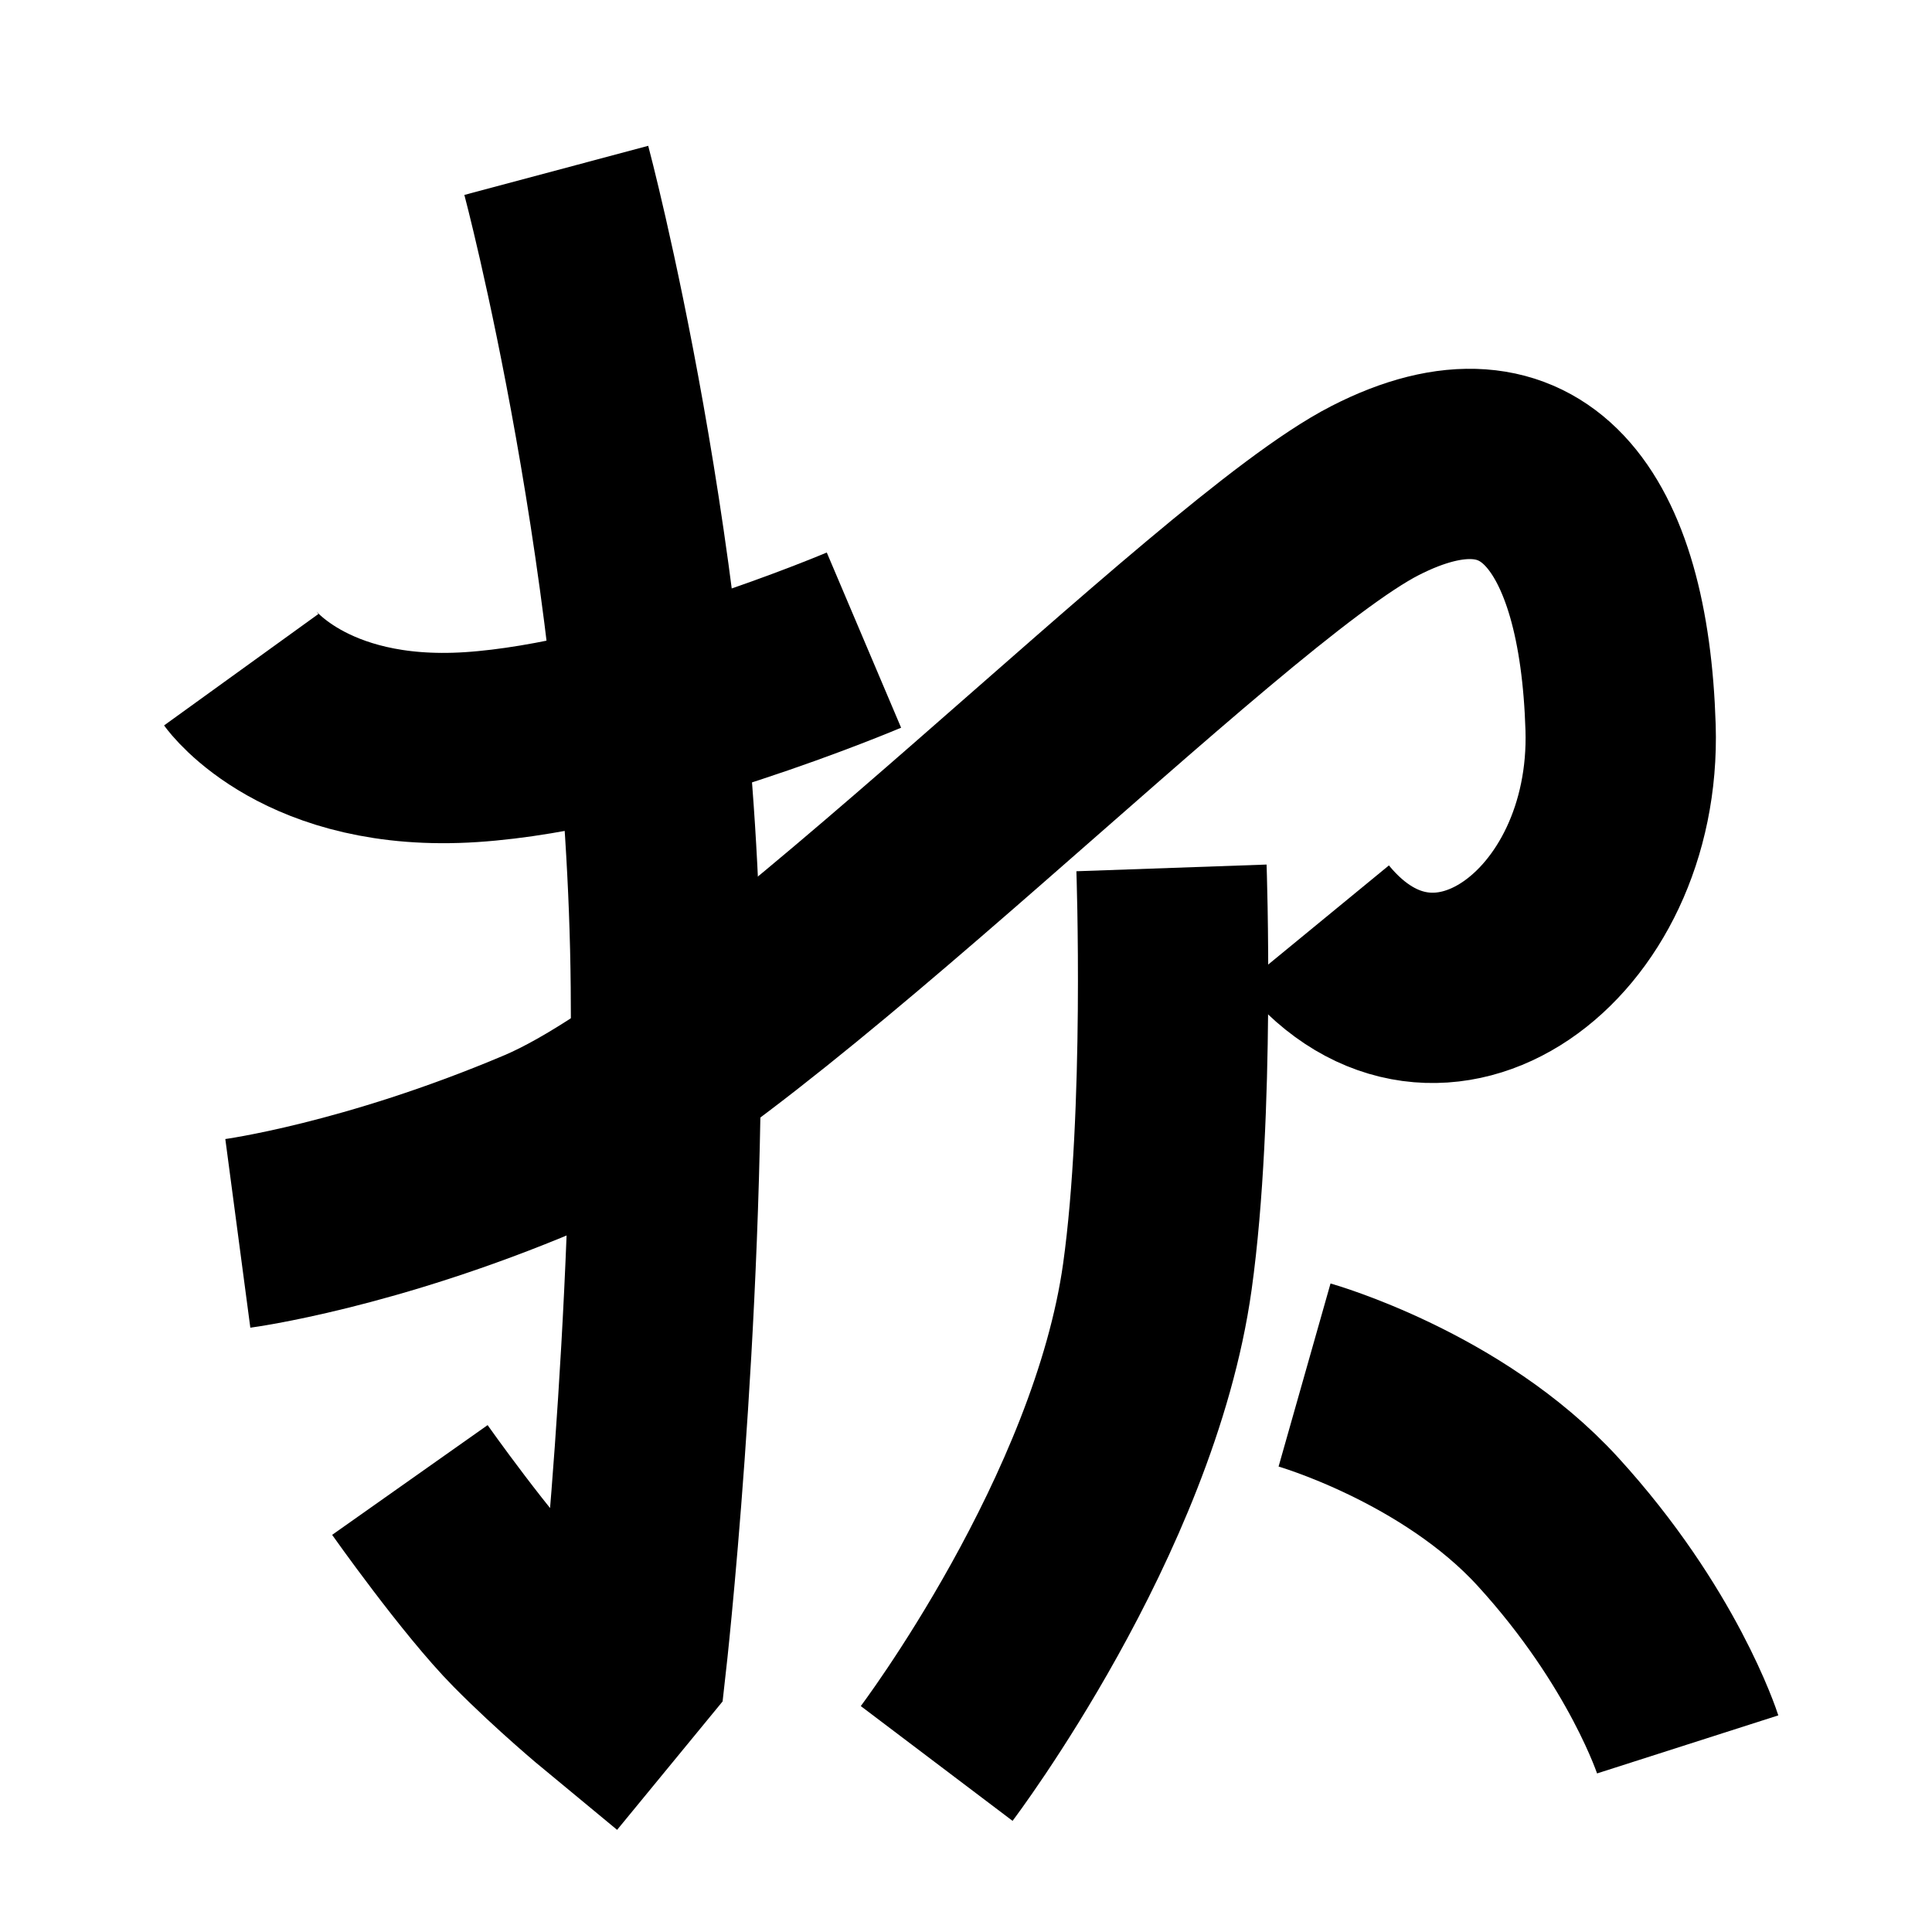 <?xml version="1.0" encoding="UTF-8"?>
<svg xmlns="http://www.w3.org/2000/svg" xmlns:xlink="http://www.w3.org/1999/xlink" width="1000pt" height="1000pt" viewBox="0 0 1000 1000" version="1.1">
<g id="surface1">
<path style="fill:none;stroke-width:19.7;stroke-linecap:butt;stroke-linejoin:miter;stroke:rgb(0%,0%,0%);stroke-opacity:1;stroke-miterlimit:4;" d="M 57.587 17.637 C 57.587 17.637 68.531 58.61 68.93 102.15 C 69.253 137.548 65.343 172.13 65.343 172.13 L 62.542 175.54 C 62.542 175.54 58.098 171.868 53.977 167.702 C 49.381 163.055 42.43 153.208 42.43 153.208 " transform="matrix(5,0,0,5,0,0)"/>
<path style="fill:none;stroke-width:19.7;stroke-linecap:butt;stroke-linejoin:miter;stroke:rgb(0%,0%,0%);stroke-opacity:1;stroke-miterlimit:4;" d="M 24.97 69.33 C 24.97 69.33 31.57 78.471 48.78 77.341 C 65.991 76.212 89.435 66.264 89.435 66.264 " transform="matrix(5,0,0,5,0,0)"/>
<path style="fill:none;stroke-width:19.7;stroke-linecap:butt;stroke-linejoin:miter;stroke:rgb(0%,0%,0%);stroke-opacity:1;stroke-miterlimit:4;" d="M 24.619 127.677 C 24.619 127.677 38.185 125.878 56.064 118.304 C 77.759 109.112 125.943 59.196 142.322 50.798 C 158.7 42.4 167.09 53.801 167.762 75.306 C 168.441 97.003 148.744 111.154 136.168 95.839 " transform="matrix(5,0,0,5,0,0)"/>
<path style="fill:none;stroke-width:19.7;stroke-linecap:butt;stroke-linejoin:miter;stroke:rgb(0%,0%,0%);stroke-opacity:1;stroke-miterlimit:4;" d="M 121.272 89.845 C 121.272 89.845 122.167 115.272 119.812 132.151 C 116.359 156.905 96.964 182.553 96.964 182.553 " transform="matrix(5,0,0,5,0,0)"/>
<path style="fill:none;stroke-width:19.7;stroke-linecap:butt;stroke-linejoin:miter;stroke:rgb(0%,0%,0%);stroke-opacity:1;stroke-miterlimit:4;" d="M 135.047 142.341 C 135.047 142.341 150.322 146.675 160.23 157.516 C 171.15 169.467 174.709 180.58 174.709 180.58 " transform="matrix(5,0,0,5,0,0)"/>
</g>
</svg>
